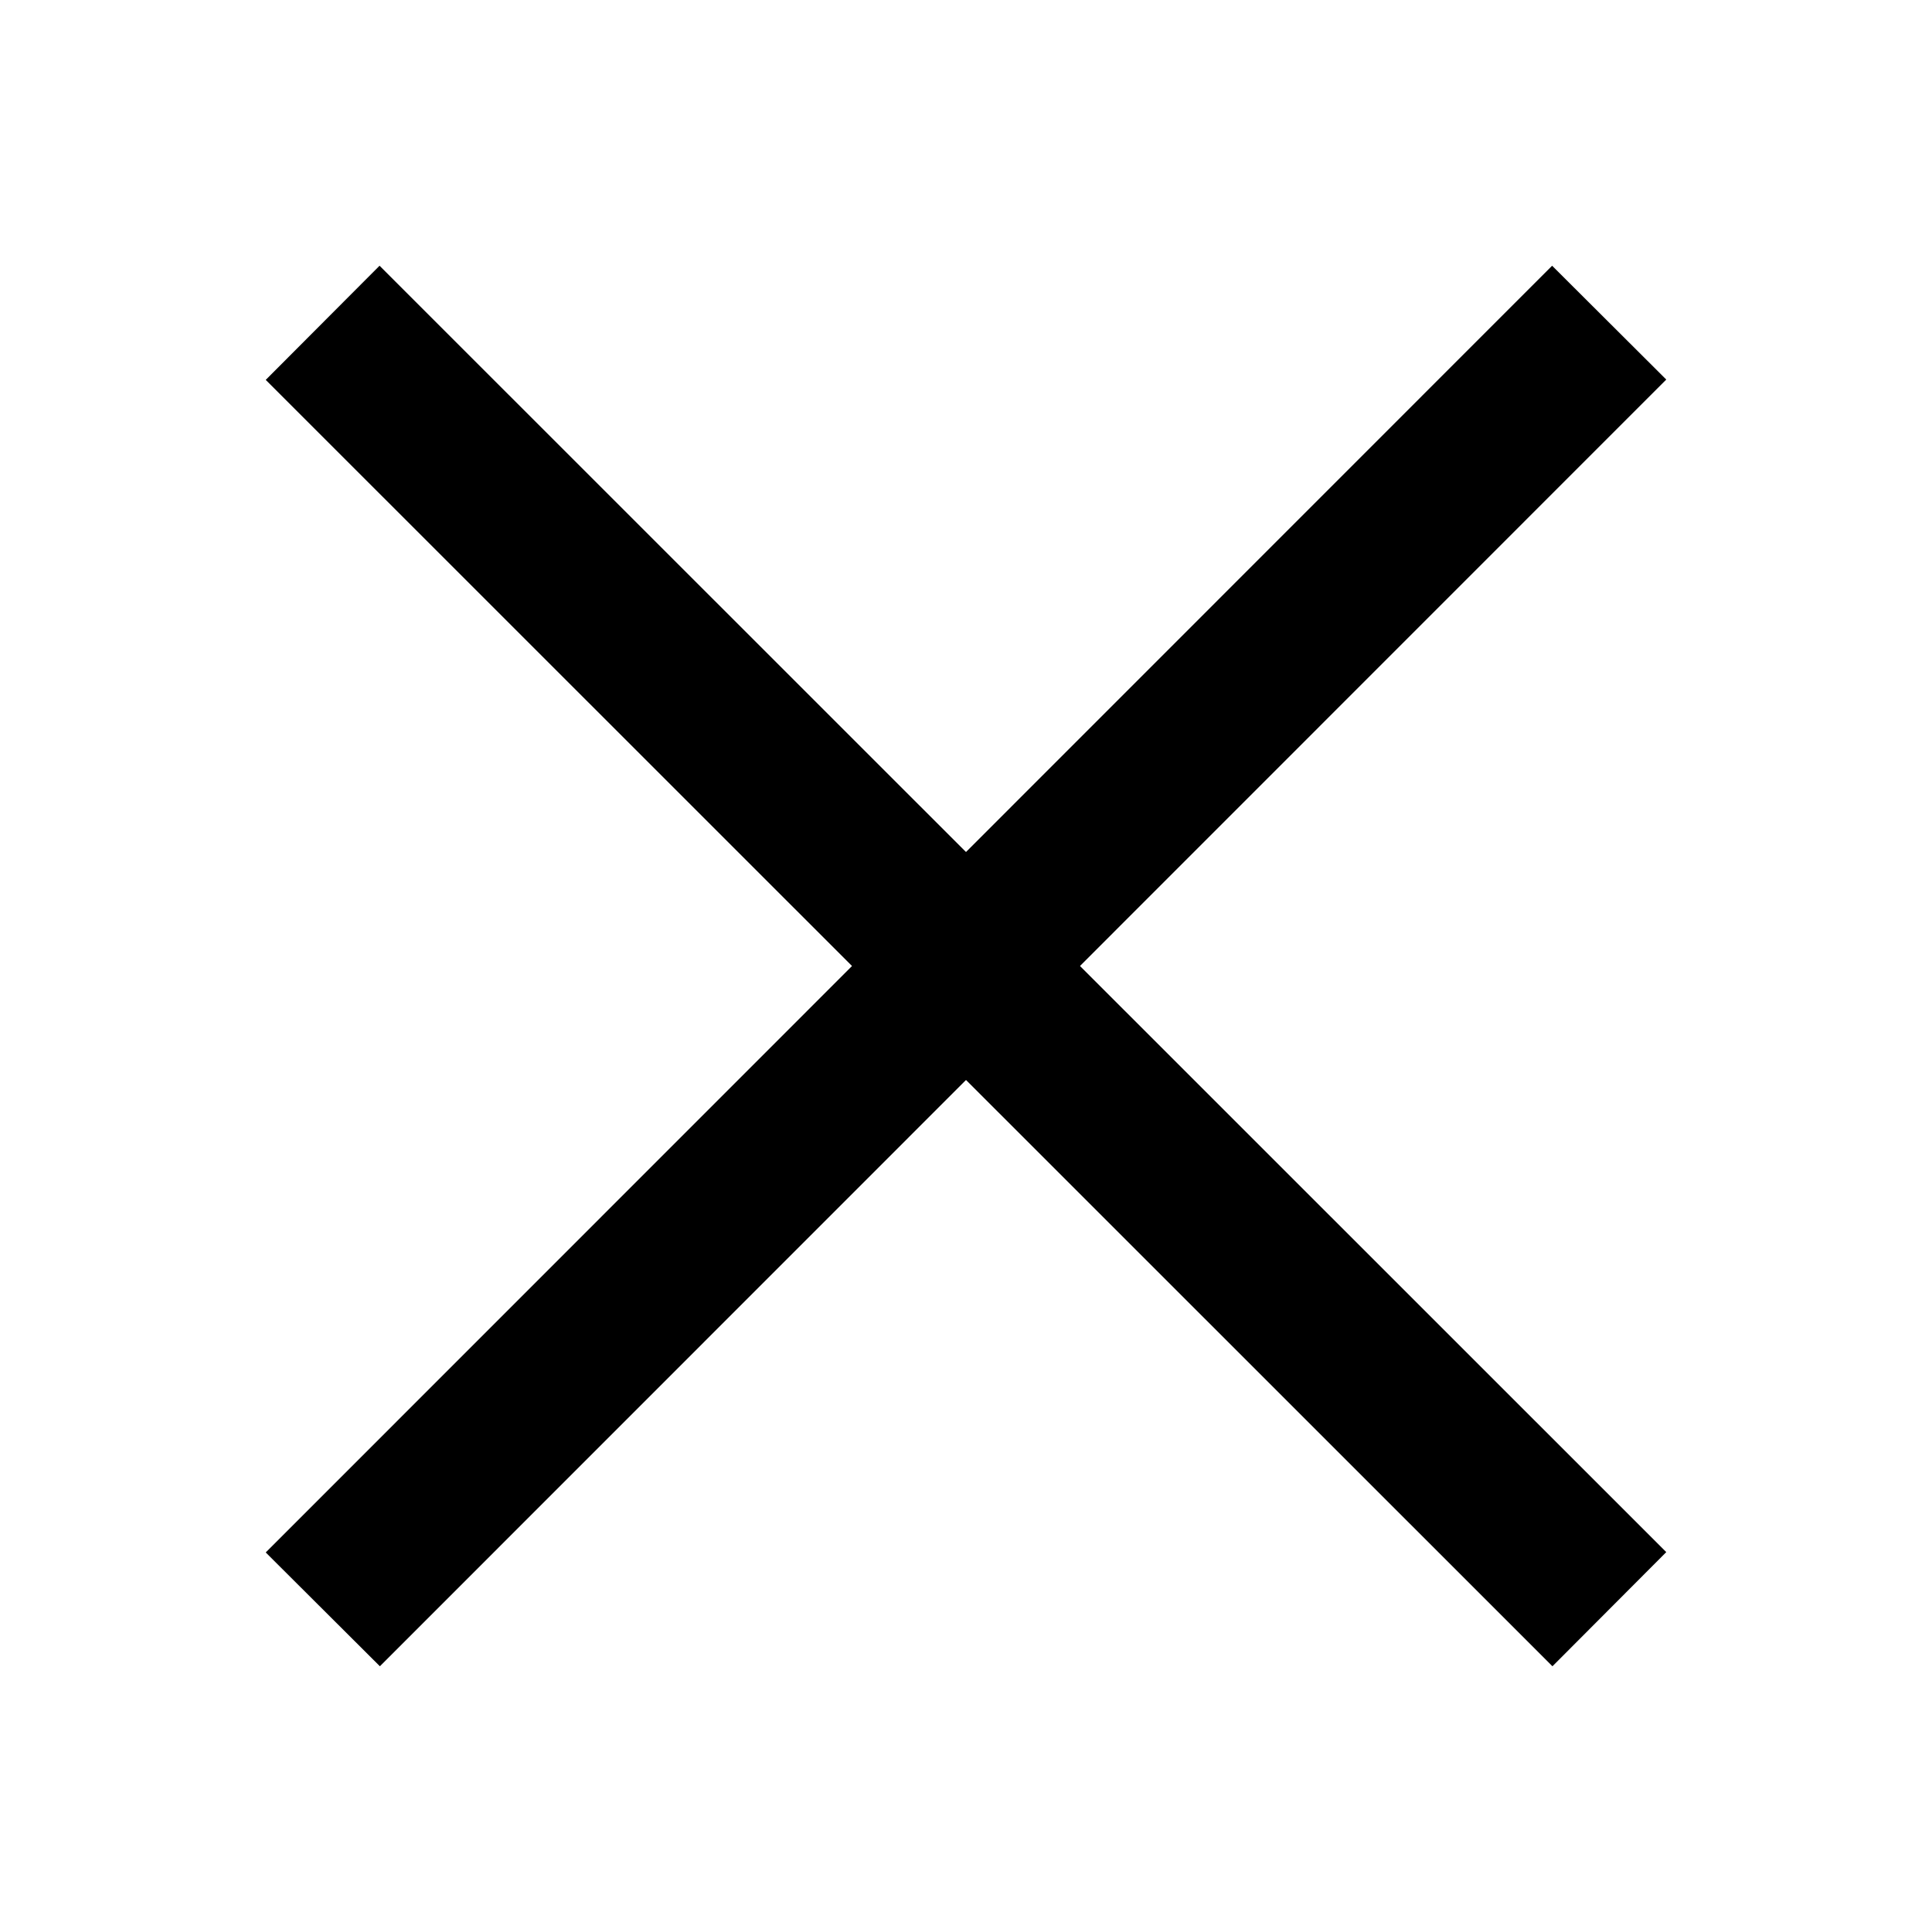 <?xml version="1.0" encoding="UTF-8"?>
<svg xmlns="http://www.w3.org/2000/svg" xmlns:xlink="http://www.w3.org/1999/xlink" viewBox="0 0 24 24" width="24px" height="24px">
<g id="surface159445424">
<path style=" stroke:none;fill-rule:nonzero;fill:rgb(0%,0%,0%);fill-opacity:1;" d="M 3.301 4.719 L 4.715 3.301 L 20.699 19.281 L 19.285 20.699 Z M 3.301 4.719 "/>
<path style=" stroke:none;fill-rule:nonzero;fill:rgb(0%,0%,0%);fill-opacity:1;" d="M 3.301 19.285 L 19.281 3.301 L 20.699 4.715 L 4.719 20.699 Z M 3.301 19.285 "/>
</g>
</svg>
